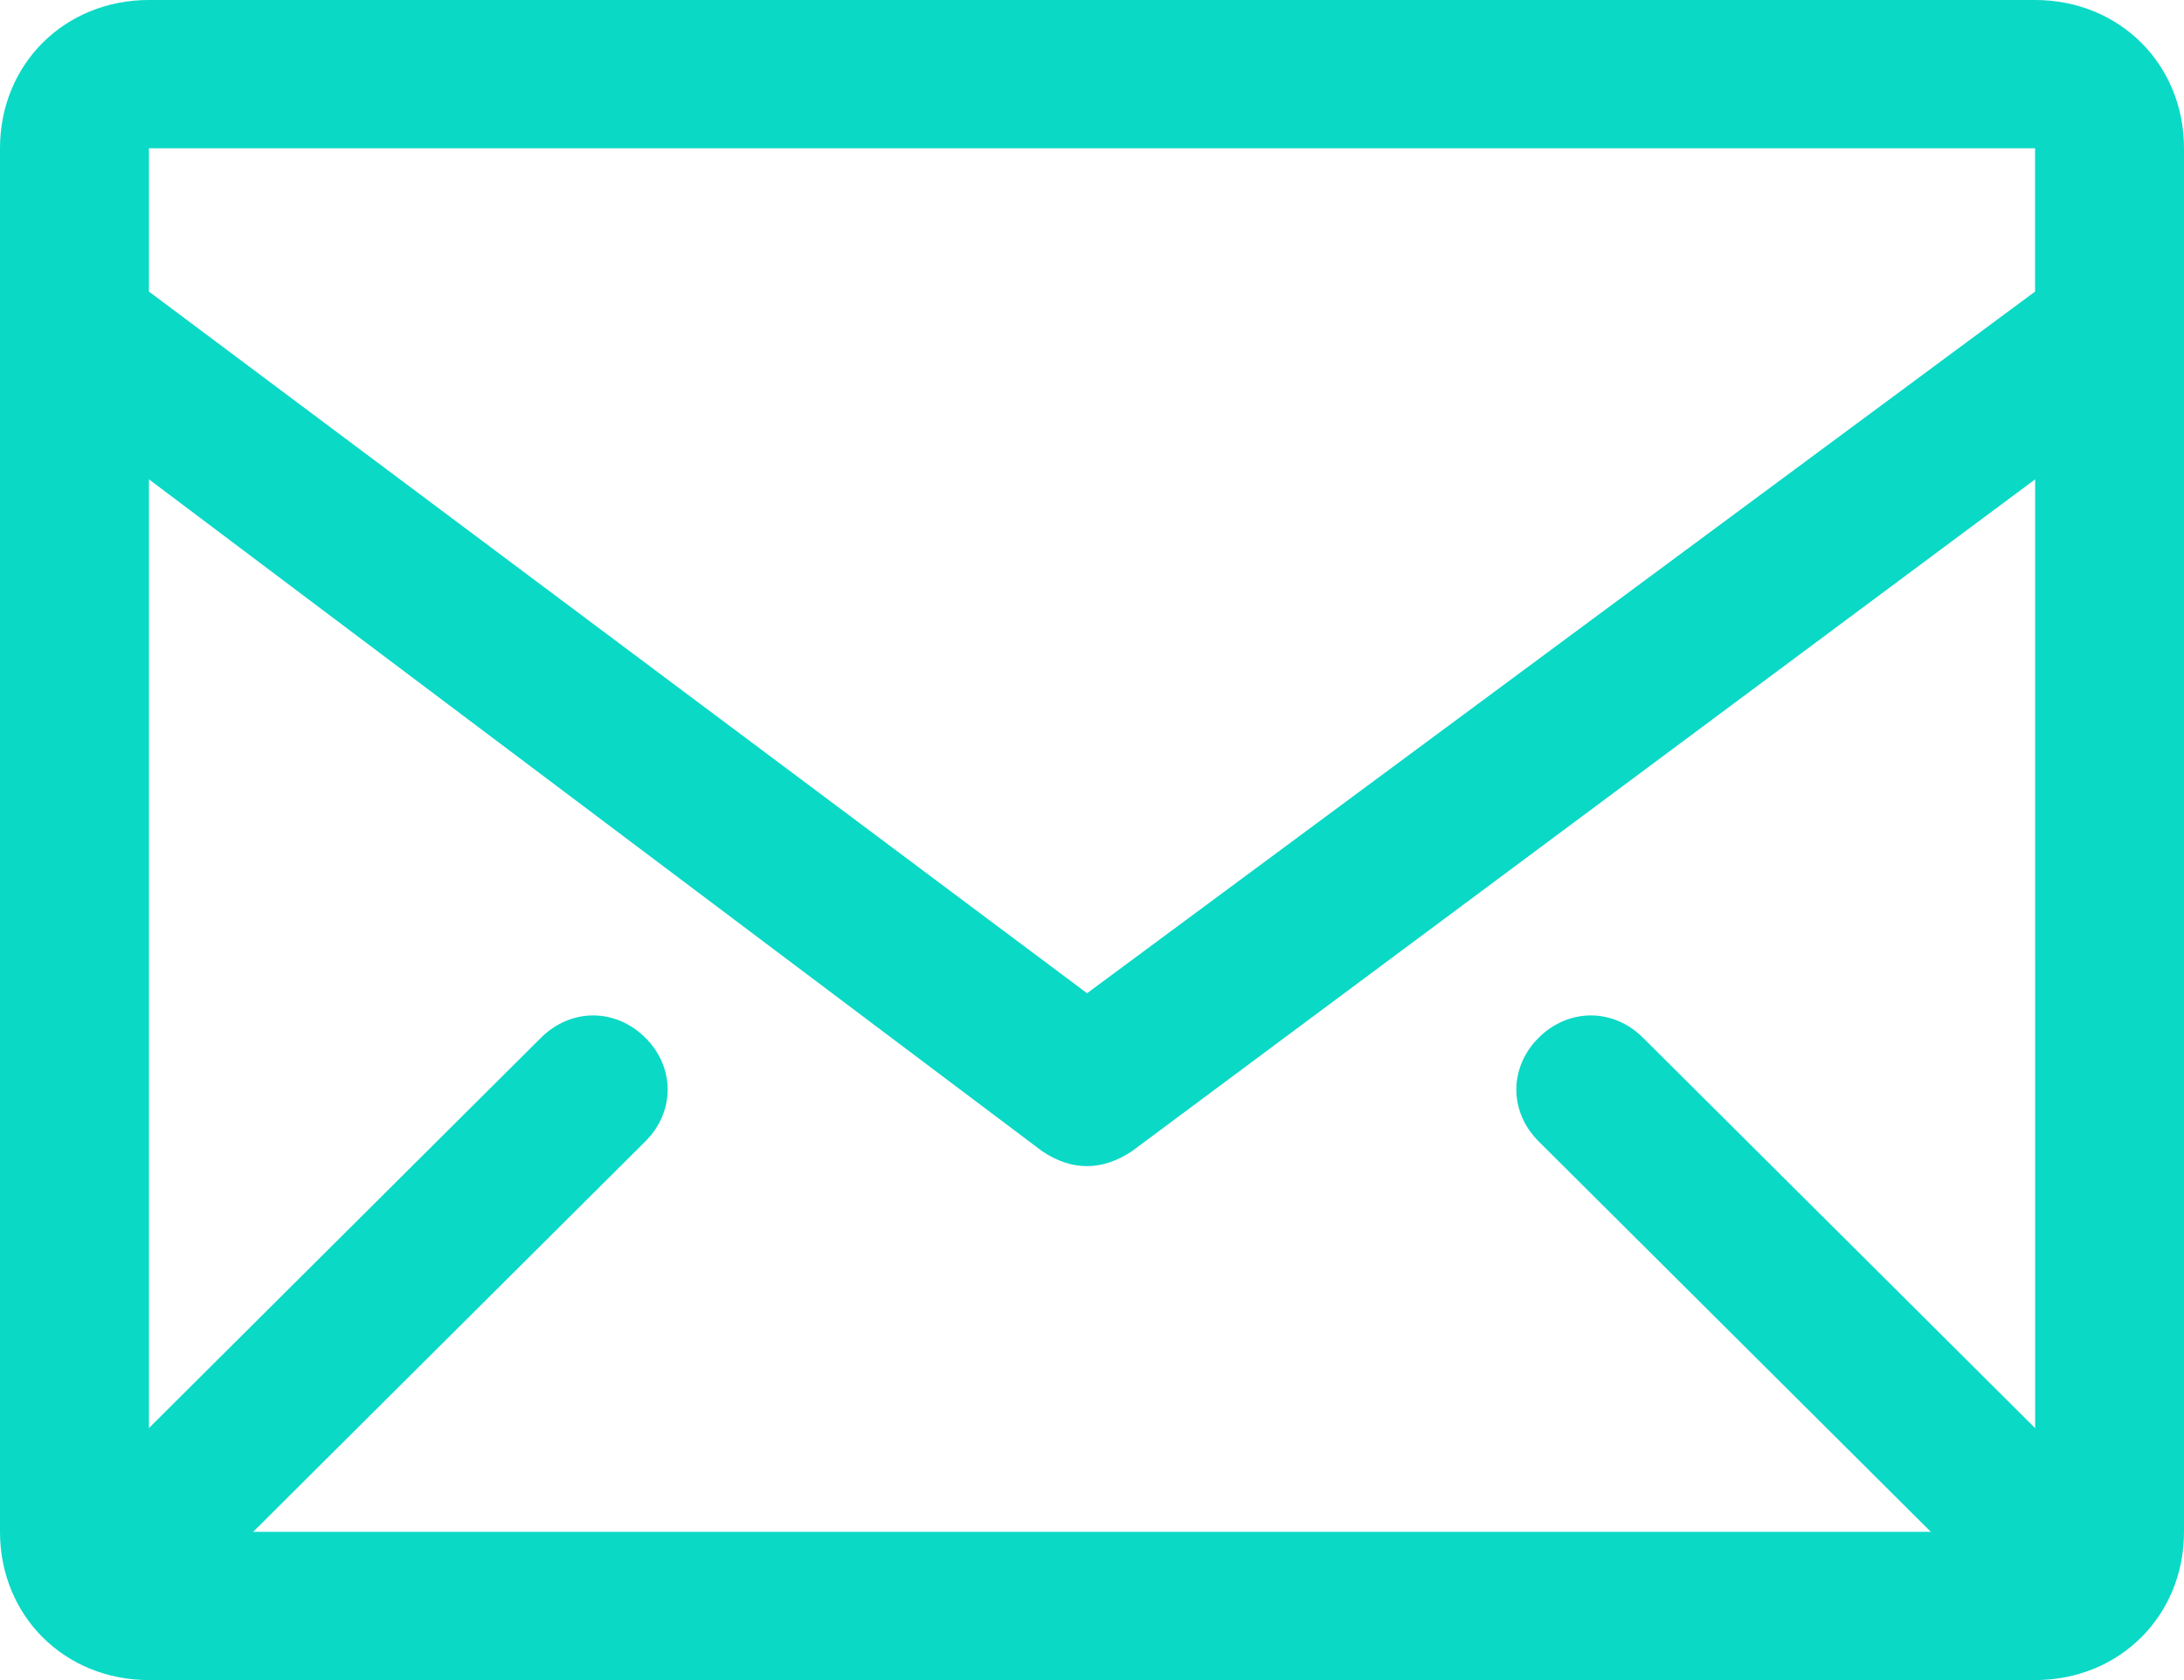 <svg id="icon_mail" width="26" height="20" fill="none" xmlns="http://www.w3.org/2000/svg"><path d="M24.227 0H1.773C.768 0 0 .765 0 1.765V18.235C0 19.235.768 20 1.773 20H24.227C25.232 20 26 19.235 26 18.235V1.765C26 .765 25.232 0 24.227 0zm0 17l-4.668-4.647c-.355-.353-.886-.353-1.241 0-.355.353-.355.882 0 1.235l4.668 4.647H3.014l4.668-4.647c.355-.353.355-.882 0-1.235-.355-.353-.886-.353-1.241 0L1.773 17V5.706L12.409 13.706c.177.118.354.176.532.176.177 0 .354-.059.532-.176l10.755-8V17zm0-15.235V3.471l-11.286 8.353L1.773 3.471V1.765H24.227z" fill="#0AD9C6"/></svg>
